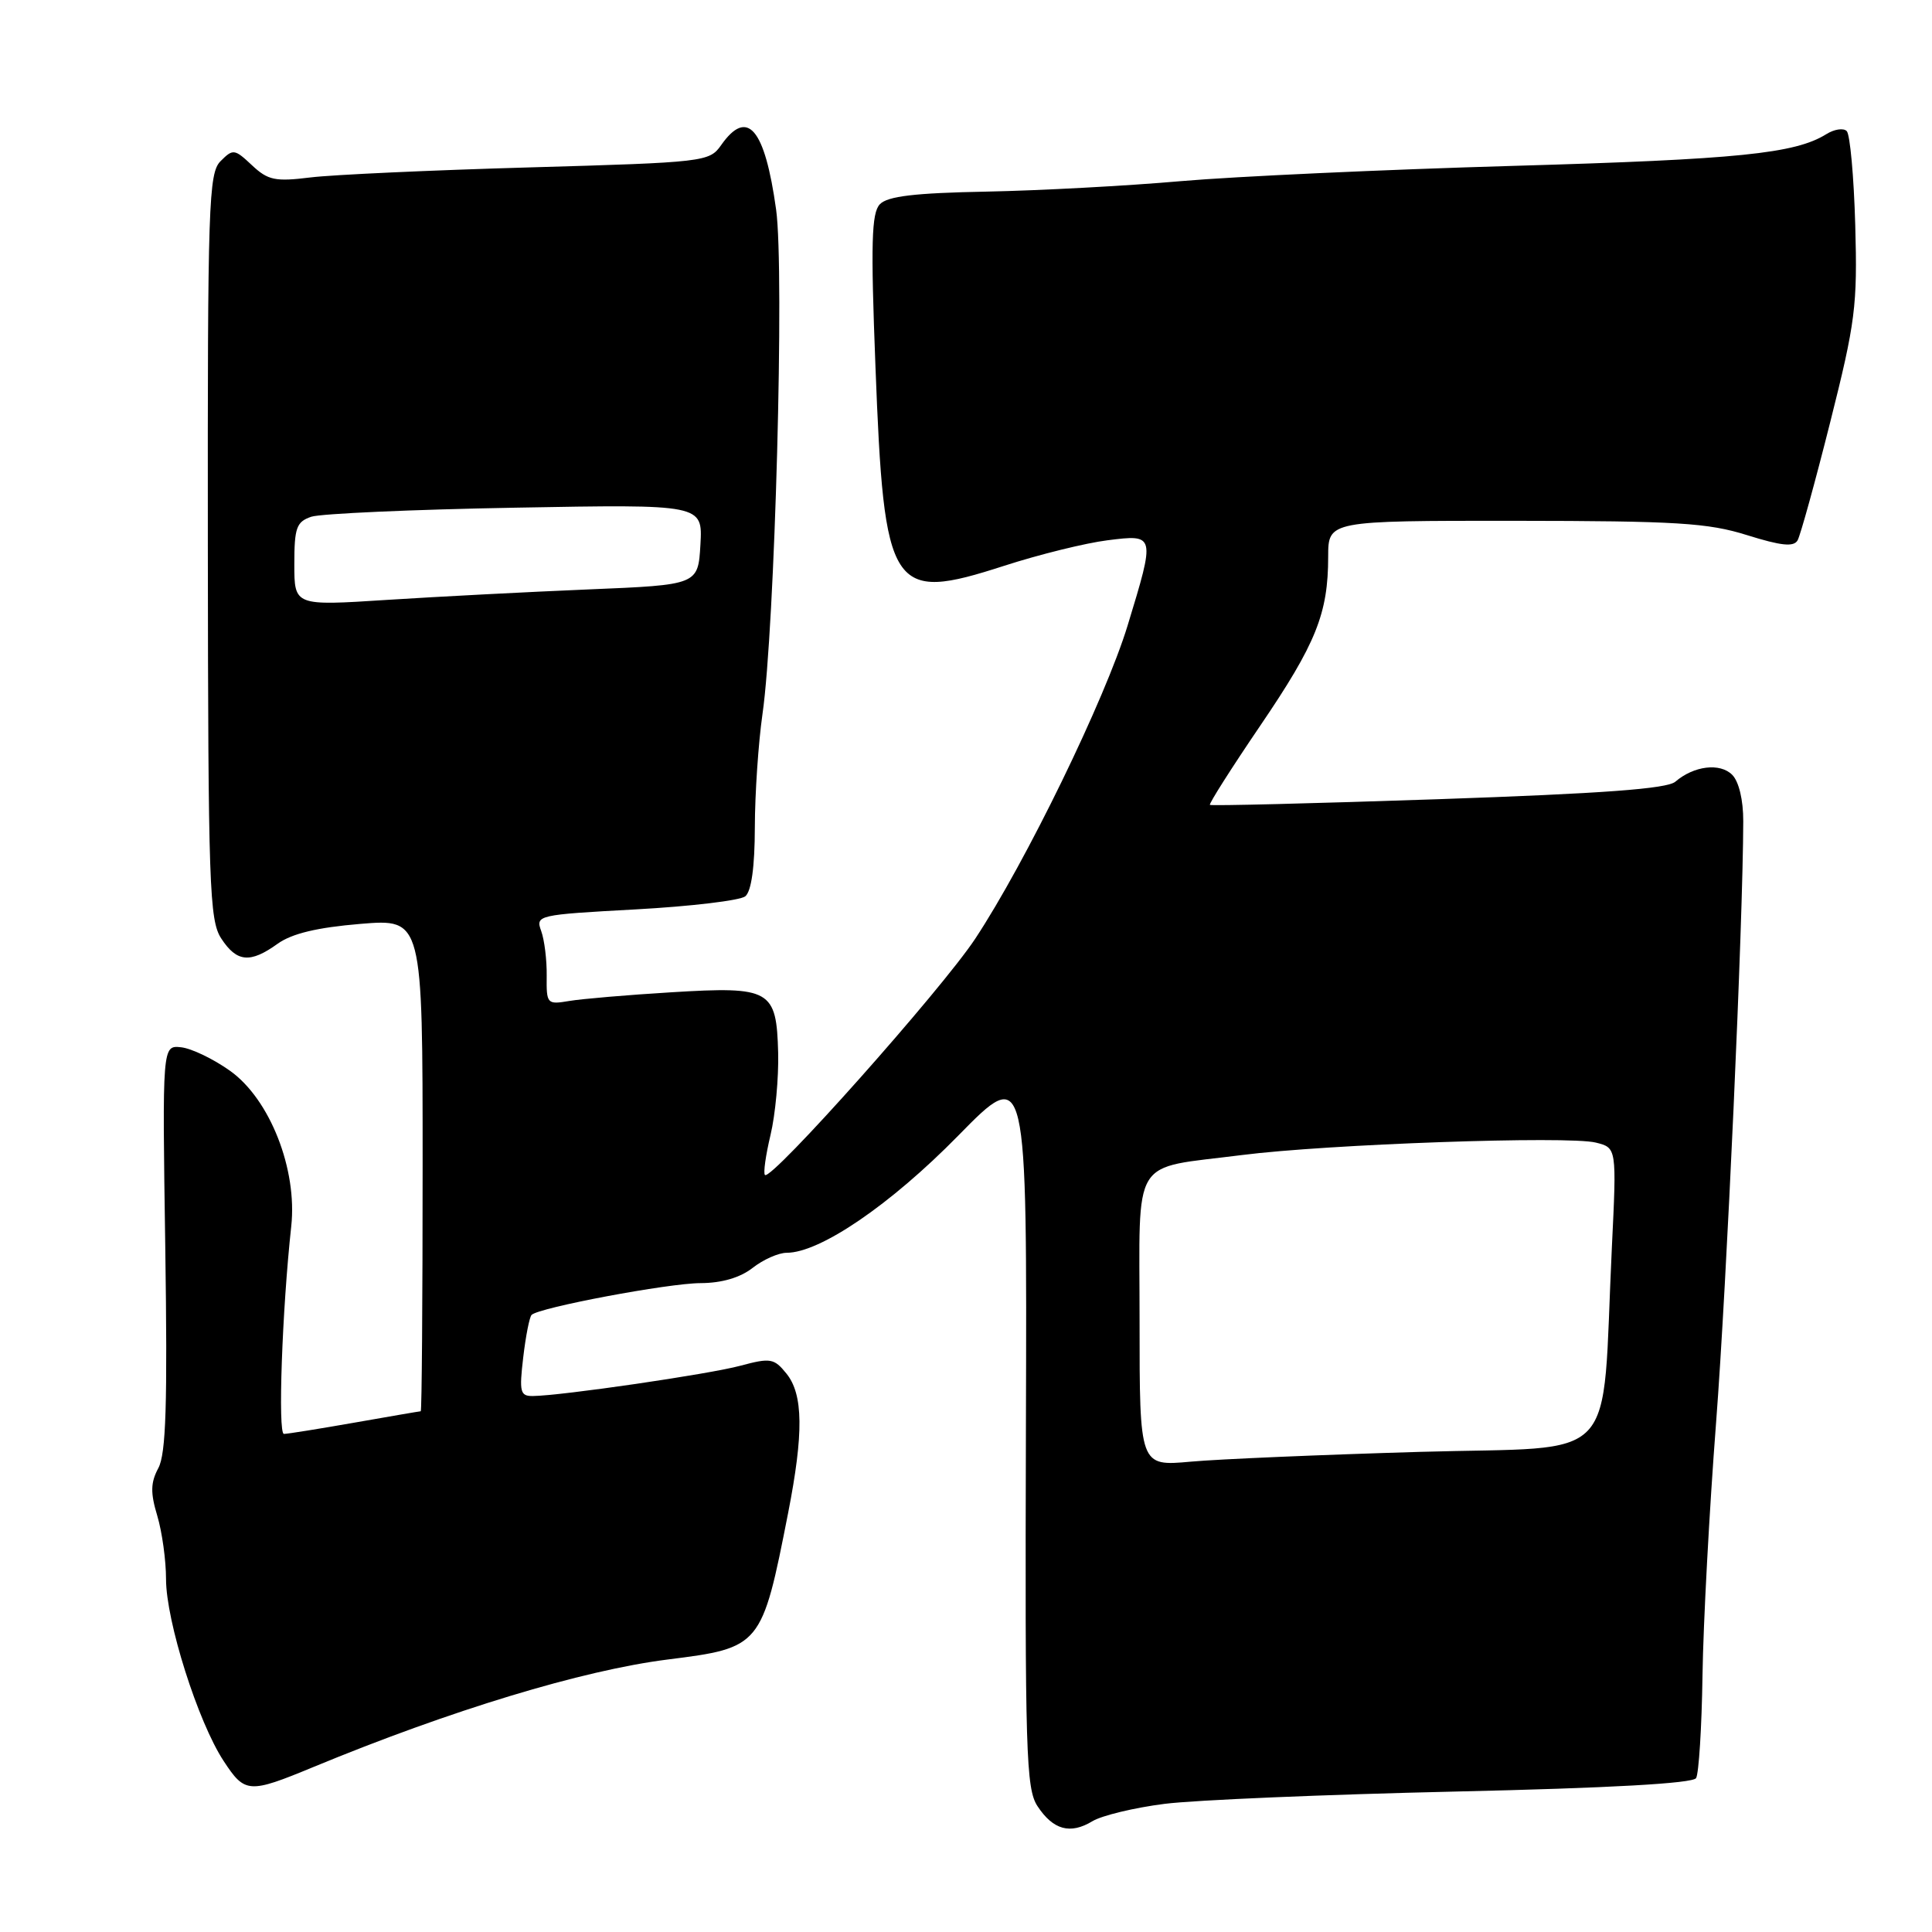 <?xml version="1.0" encoding="UTF-8" standalone="no"?>
<!DOCTYPE svg PUBLIC "-//W3C//DTD SVG 1.1//EN" "http://www.w3.org/Graphics/SVG/1.1/DTD/svg11.dtd" >
<svg xmlns="http://www.w3.org/2000/svg" xmlns:xlink="http://www.w3.org/1999/xlink" version="1.1" viewBox="0 0 256 256">
 <g >
 <path fill="currentColor"
d=" M 154.31 239.02 C 158.33 238.51 175.67 237.78 192.84 237.39 C 213.27 236.93 224.31 236.31 224.74 235.61 C 225.10 235.02 225.49 228.91 225.59 222.02 C 225.69 215.13 226.50 200.05 227.39 188.50 C 228.80 170.13 230.96 122.23 230.99 108.82 C 231.00 106.01 230.41 103.55 229.52 102.66 C 227.90 101.05 224.45 101.47 221.99 103.58 C 220.89 104.52 212.36 105.15 190.54 105.90 C 174.07 106.46 160.47 106.80 160.32 106.65 C 160.17 106.50 163.17 101.78 166.98 96.17 C 174.39 85.27 175.99 81.29 175.99 73.75 C 176.00 69.00 176.00 69.00 200.75 69.01 C 222.16 69.03 226.31 69.28 231.50 70.91 C 236.01 72.32 237.67 72.50 238.19 71.60 C 238.56 70.94 240.51 63.90 242.51 55.95 C 245.85 42.69 246.13 40.54 245.83 29.83 C 245.65 23.41 245.14 17.80 244.70 17.37 C 244.27 16.93 243.04 17.12 241.99 17.78 C 237.84 20.36 230.34 21.12 200.50 21.98 C 183.45 22.47 163.65 23.38 156.50 24.00 C 149.35 24.63 137.75 25.25 130.72 25.39 C 121.18 25.57 117.59 26.00 116.58 27.07 C 115.48 28.23 115.37 32.24 116.00 48.50 C 117.15 78.49 118.01 79.83 133.03 74.98 C 137.69 73.47 143.86 71.95 146.75 71.59 C 153.10 70.79 153.10 70.80 149.41 82.90 C 146.43 92.65 135.91 114.27 129.22 124.39 C 124.72 131.19 102.18 156.51 101.36 155.69 C 101.12 155.46 101.46 153.07 102.10 150.38 C 102.74 147.70 103.19 142.80 103.11 139.50 C 102.89 131.13 102.12 130.68 89.00 131.48 C 83.22 131.83 77.13 132.35 75.45 132.63 C 72.48 133.13 72.40 133.04 72.44 129.32 C 72.47 127.22 72.14 124.54 71.71 123.36 C 70.95 121.27 71.21 121.21 84.22 120.50 C 91.52 120.10 98.06 119.32 98.75 118.77 C 99.56 118.11 100.01 114.90 100.02 109.63 C 100.03 105.16 100.49 98.41 101.03 94.64 C 102.68 83.22 103.96 35.89 102.84 27.78 C 101.34 16.97 99.03 14.27 95.54 19.25 C 94.00 21.44 93.33 21.52 70.23 22.18 C 57.18 22.55 44.09 23.15 41.15 23.51 C 36.46 24.09 35.51 23.89 33.38 21.89 C 31.08 19.73 30.87 19.70 29.23 21.35 C 27.64 22.94 27.50 26.95 27.54 72.40 C 27.58 117.42 27.74 121.95 29.32 124.36 C 31.38 127.51 33.15 127.67 36.79 125.05 C 38.68 123.70 42.01 122.90 47.75 122.42 C 56.00 121.74 56.00 121.74 56.00 154.37 C 56.00 172.32 55.89 187.00 55.75 187.00 C 55.61 187.00 51.67 187.68 47.00 188.50 C 42.33 189.32 38.11 190.00 37.62 190.00 C 36.80 190.00 37.38 173.63 38.59 162.50 C 39.42 154.96 35.77 145.67 30.50 141.90 C 28.30 140.33 25.38 138.92 24.00 138.77 C 21.50 138.50 21.50 138.50 21.90 165.29 C 22.20 186.06 22.00 192.64 20.98 194.53 C 19.95 196.46 19.92 197.80 20.84 200.85 C 21.48 202.99 22.00 206.76 22.00 209.24 C 22.00 214.80 26.23 228.17 29.64 233.35 C 32.45 237.64 32.97 237.68 41.50 234.15 C 59.73 226.61 77.16 221.32 88.50 219.89 C 100.83 218.34 100.95 218.20 104.43 200.48 C 106.50 189.92 106.44 184.76 104.21 182.01 C 102.57 179.98 102.09 179.90 98.13 180.96 C 93.96 182.09 74.41 184.94 70.61 184.98 C 68.92 185.00 68.79 184.45 69.33 179.86 C 69.66 177.04 70.16 174.50 70.44 174.23 C 71.41 173.26 88.56 170.03 92.84 170.02 C 95.65 170.01 98.08 169.29 99.73 168.00 C 101.13 166.90 103.16 166.00 104.24 166.00 C 108.66 166.00 117.99 159.63 126.95 150.50 C 136.09 141.18 136.09 141.18 135.94 188.96 C 135.81 232.20 135.95 237.00 137.47 239.32 C 139.55 242.48 141.81 243.10 144.75 241.32 C 145.99 240.57 150.29 239.53 154.31 239.02 Z  M 151.00 175.12 C 151.00 152.79 149.67 154.96 164.55 153.05 C 175.82 151.61 207.79 150.48 211.46 151.40 C 214.22 152.09 214.22 152.09 213.58 165.30 C 212.18 194.62 215.01 191.60 188.16 192.38 C 175.15 192.76 161.46 193.34 157.75 193.68 C 151.00 194.29 151.00 194.29 151.00 175.12 Z  M 39.00 74.76 C 39.00 69.92 39.28 69.14 41.25 68.47 C 42.49 68.06 54.66 67.51 68.31 67.27 C 93.11 66.82 93.11 66.82 92.81 72.16 C 92.50 77.50 92.50 77.50 78.00 78.10 C 70.03 78.43 57.99 79.06 51.25 79.49 C 39.00 80.28 39.00 80.28 39.00 74.76 Z "/>
</g>
</svg>